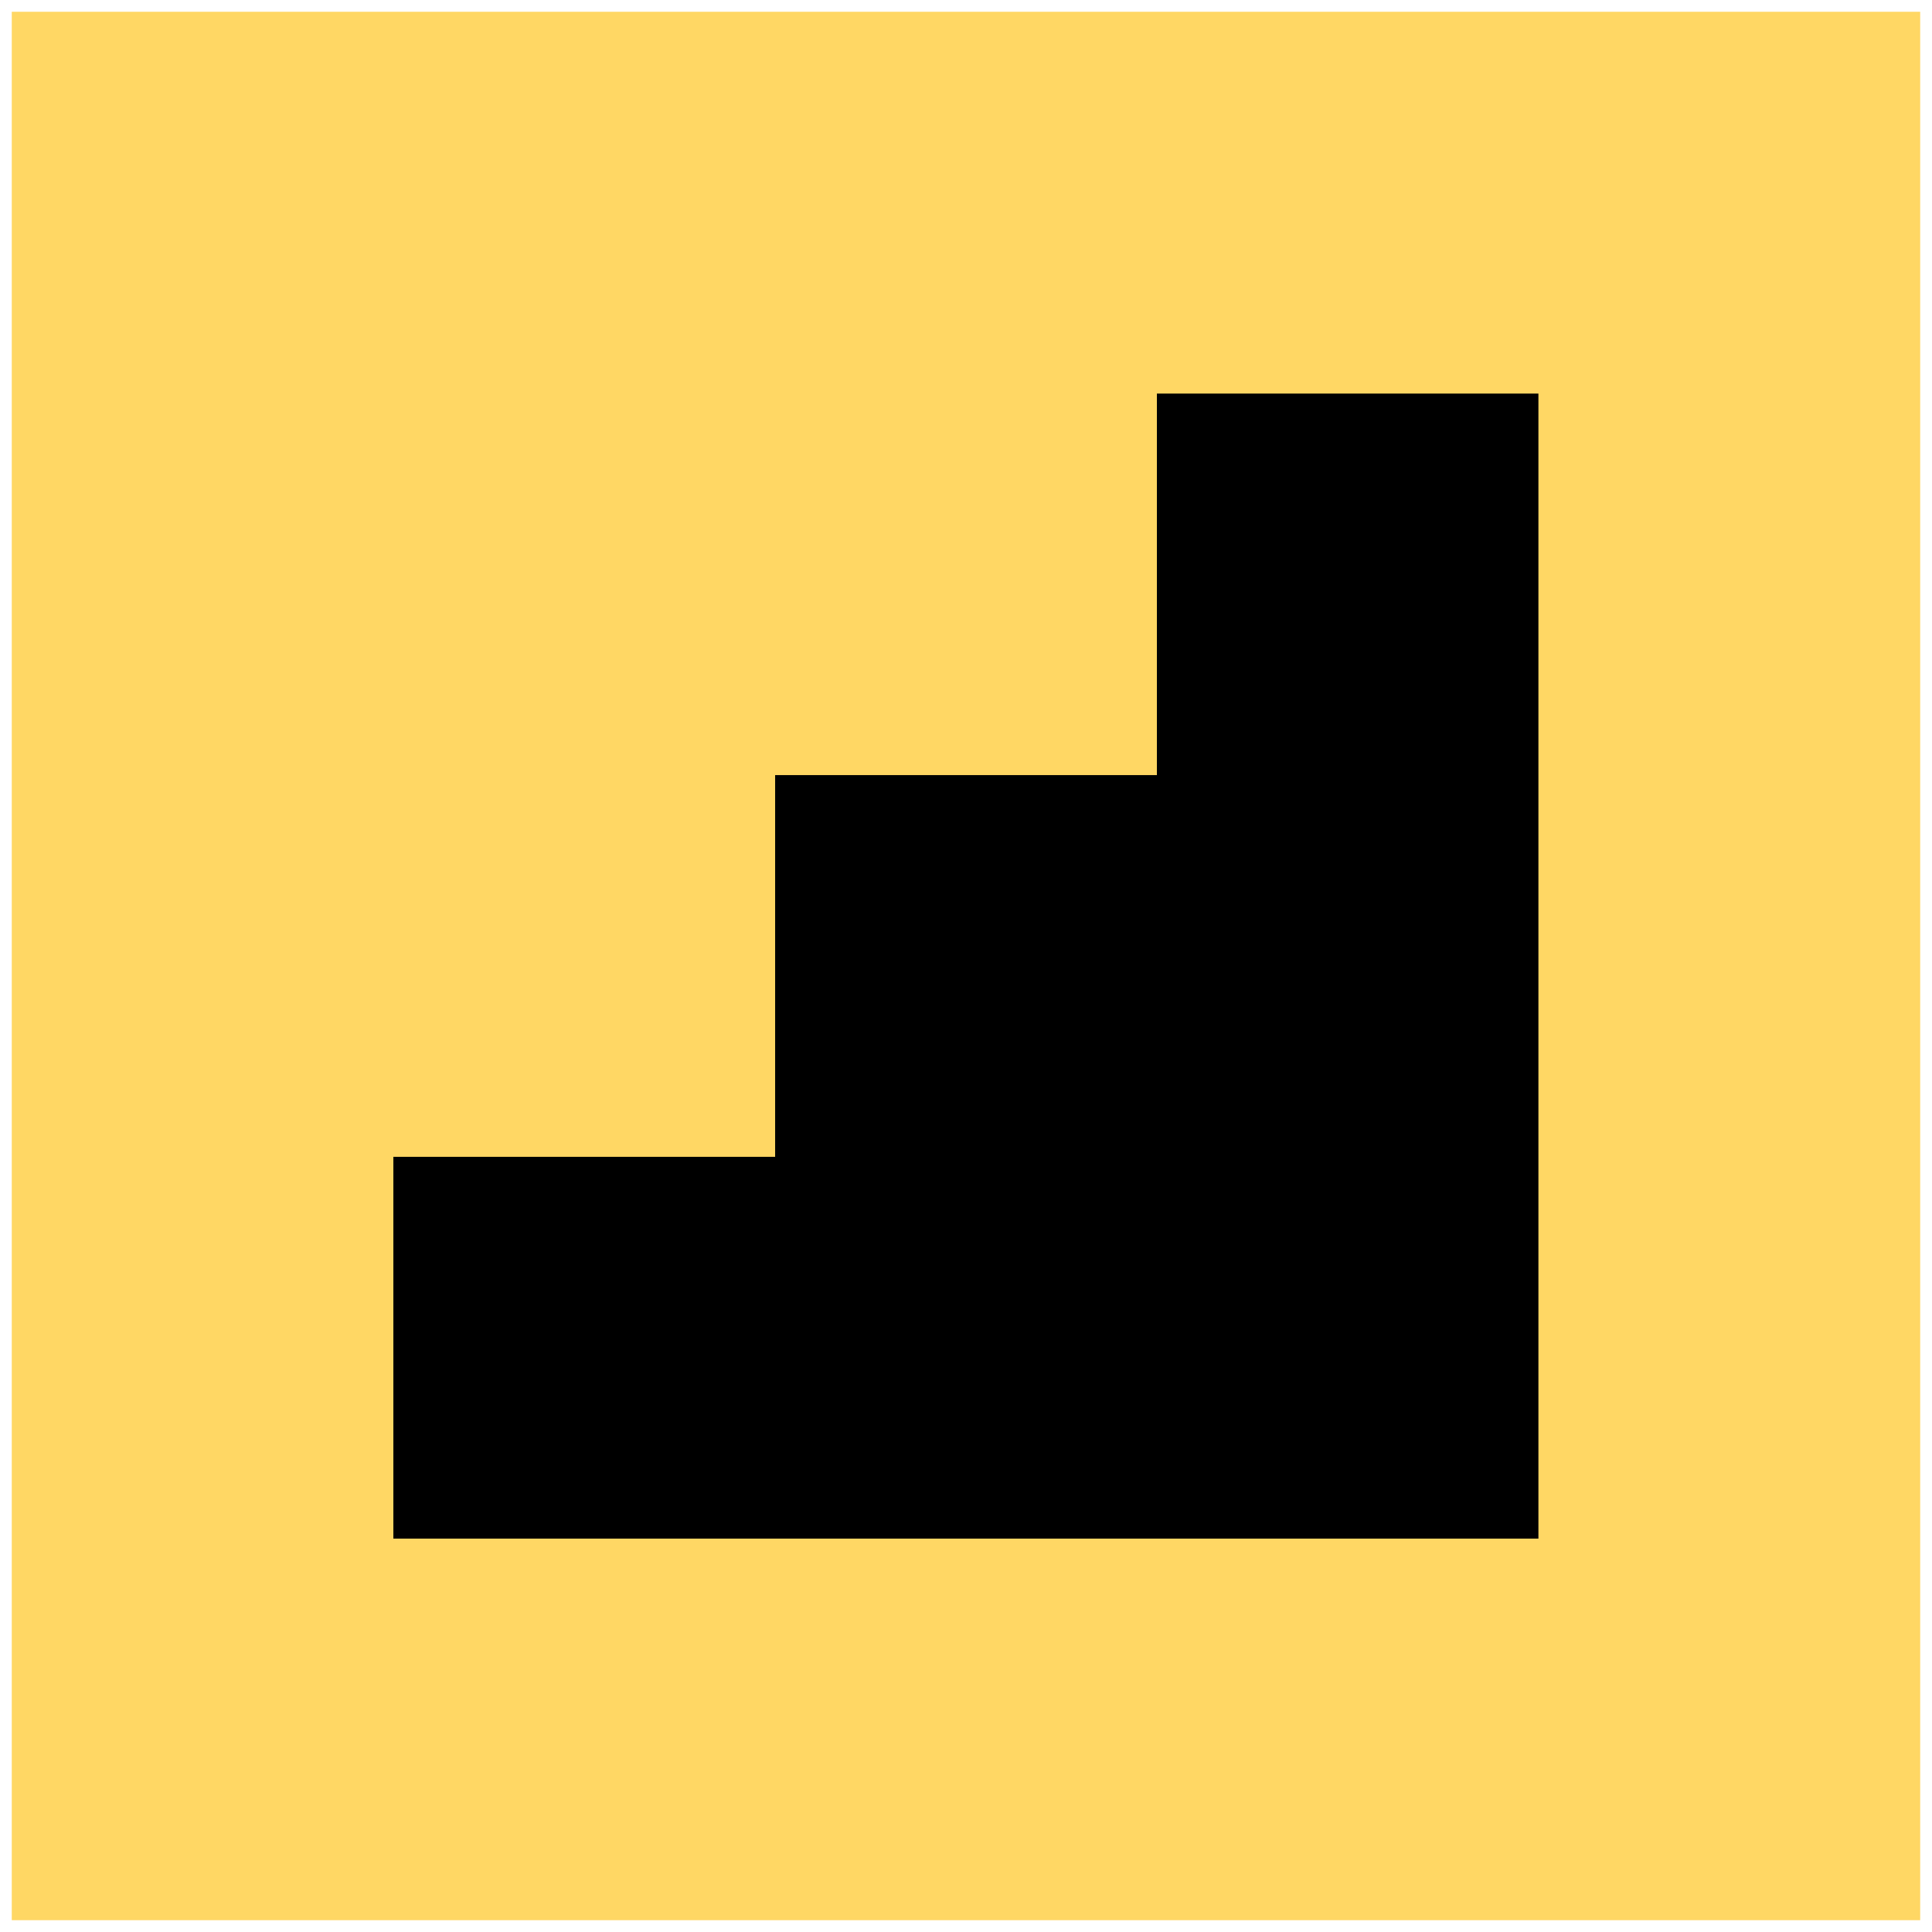 <?xml version="1.0" encoding="utf-8"?>
<!-- Generator: Adobe Illustrator 22.1.0, SVG Export Plug-In . SVG Version: 6.00 Build 0)  -->
<svg version="1.1" id="Layer_1" xmlns="http://www.w3.org/2000/svg" xmlns:xlink="http://www.w3.org/1999/xlink" x="0px" y="0px"
	 viewBox="0 0 53 53" style="enable-background:new 0 0 53 53;" xml:space="preserve">
<style type="text/css">
	.st0{fill:#FFD764;}
</style>
<g>
	<g>
		<rect x="0.323" y="0.323" class="st0" width="52.353" height="52.353"/>
		<polygon points="42.203,10.797 42.203,42.208 10.791,42.208 10.791,31.735 21.264,31.735 21.264,21.263 
			31.737,21.263 31.737,10.797 		"/>
	</g>
</g>
</svg>
